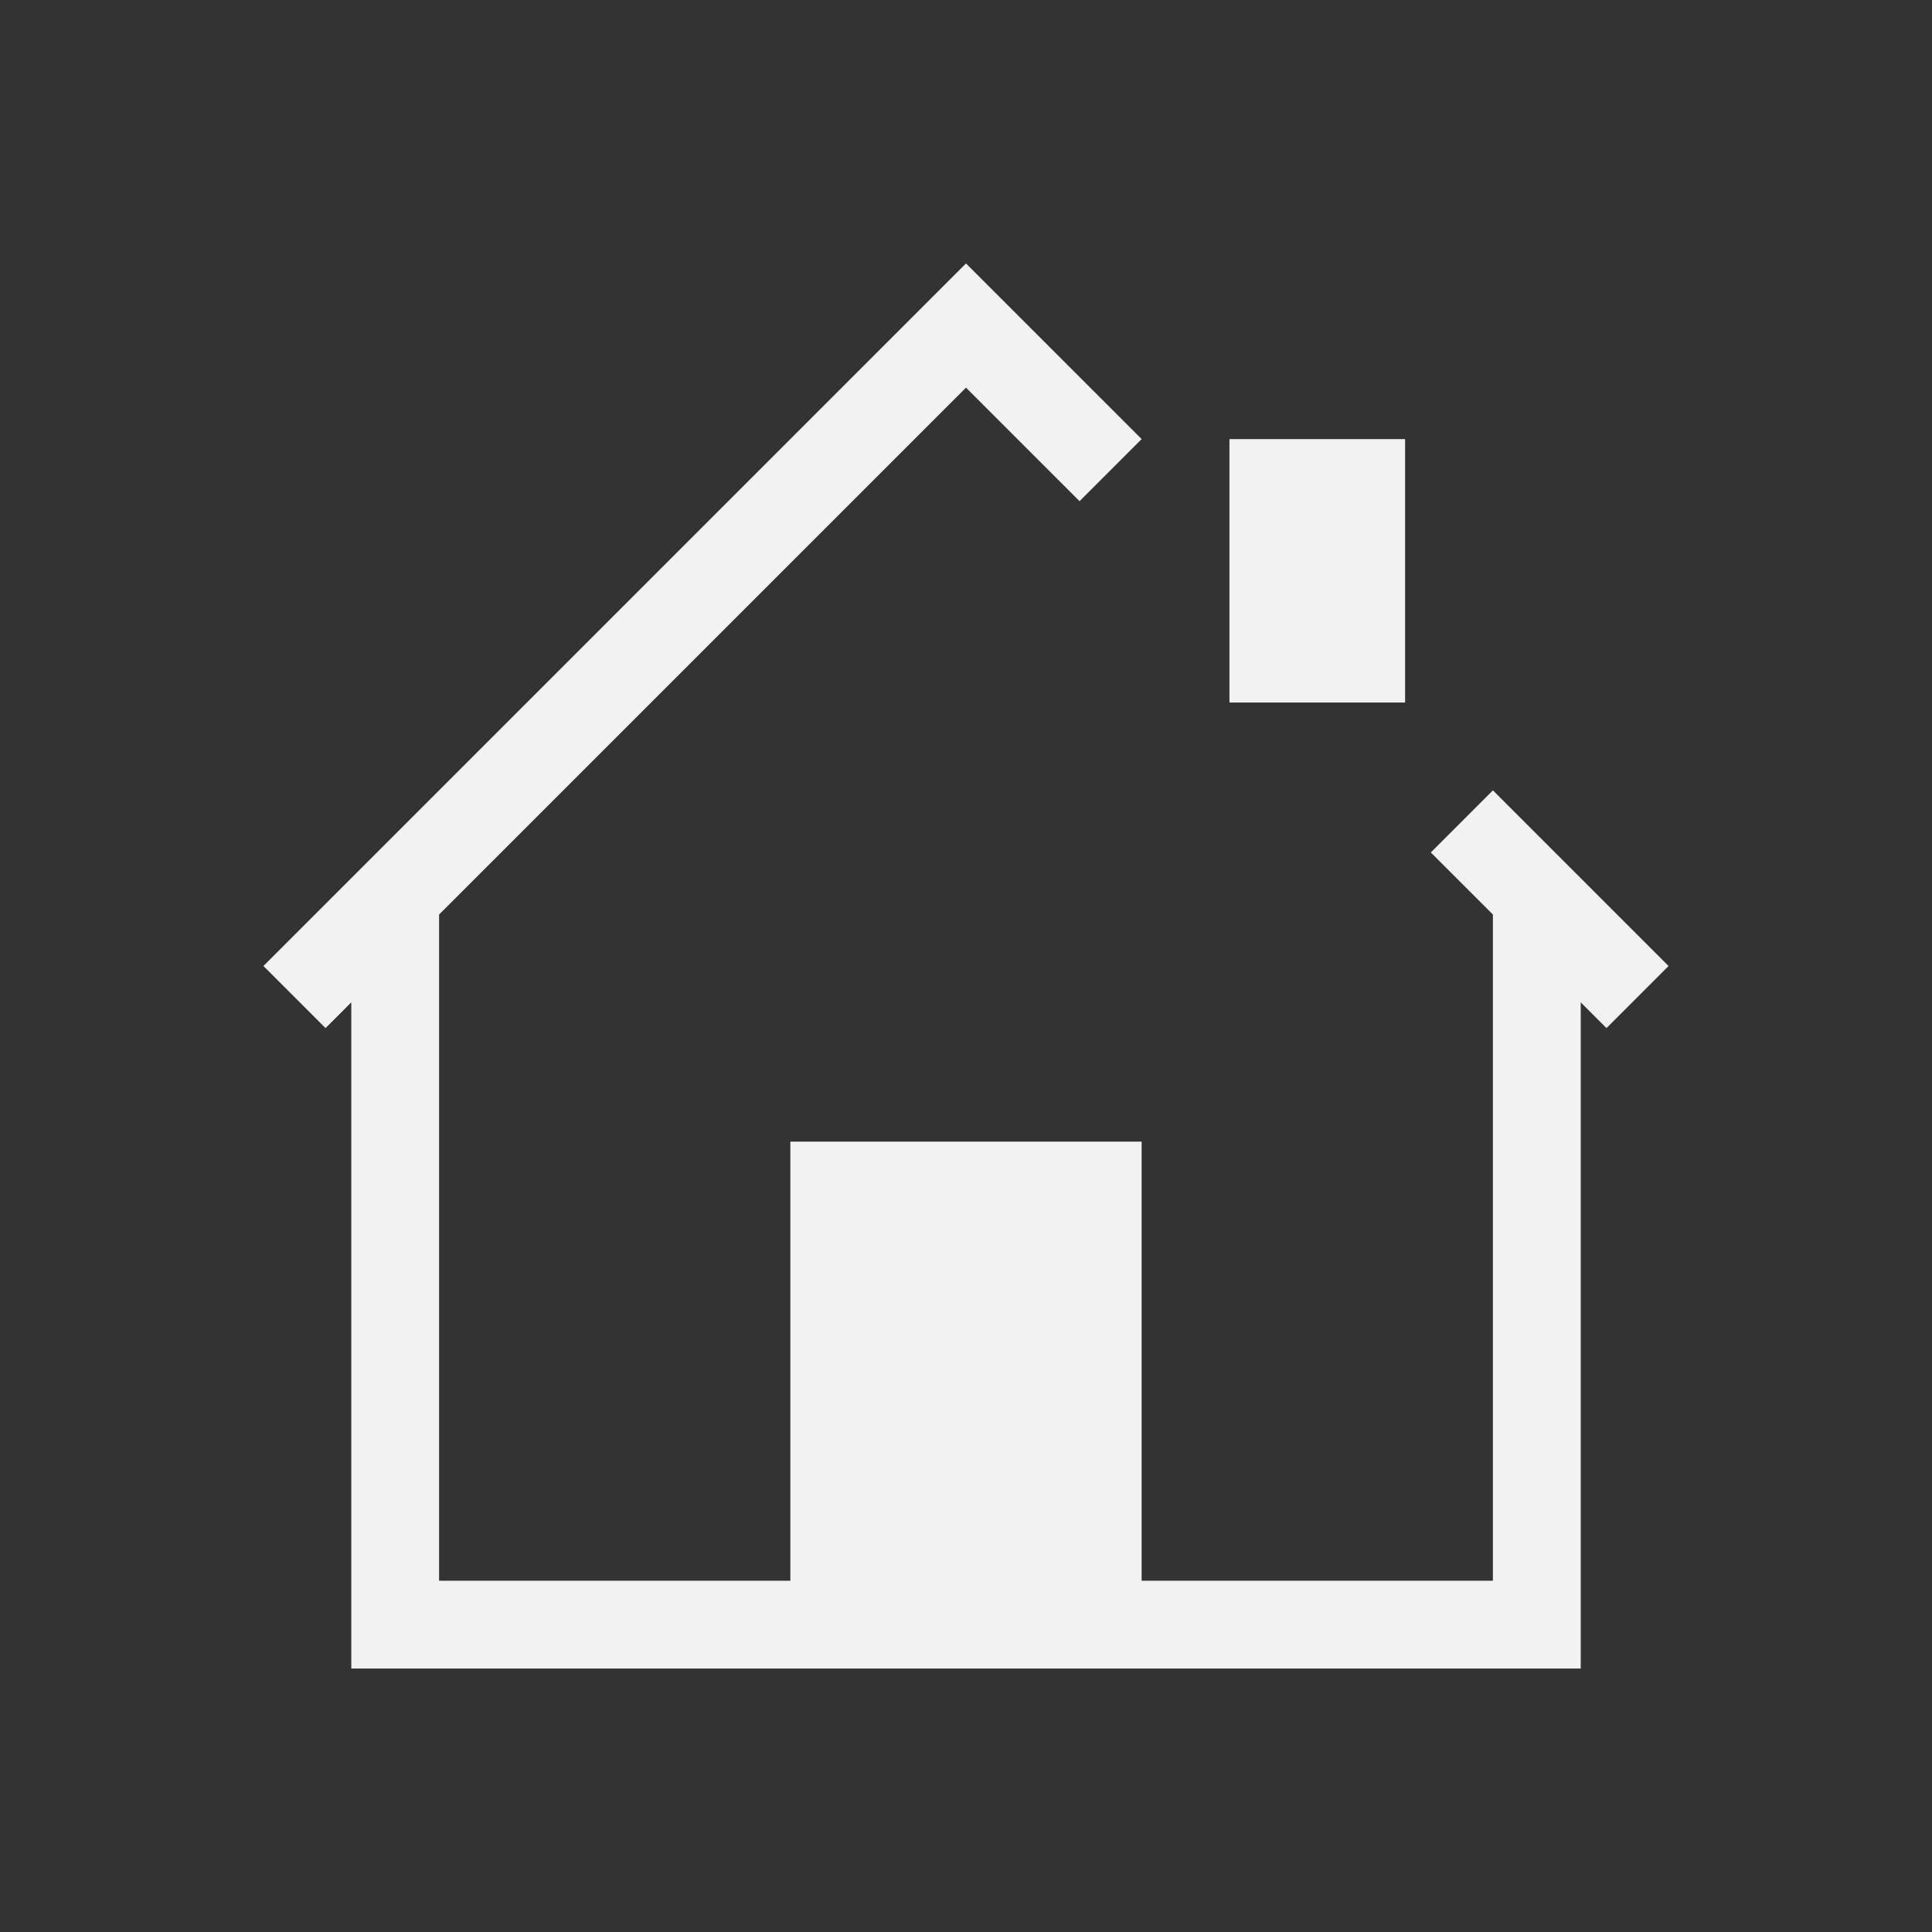 <?xml version="1.0" encoding="UTF-8" standalone="no"?>
<svg xmlns="http://www.w3.org/2000/svg" width="22" height="22" version="1.1">
 <rect width="100%" height="100%" fill="#333333" stroke="none"/>
 <g transform="translate(-421.714,-525.791)">
  <rect style="fill:#f2f2f2;fill-opacity:1;" width="0" height="26.077" x="310.05" y="487.55"/>
  <rect style="fill:#f2f2f2;fill-opacity:1;" width="0" height="26.077" x="322.42" y="527.68"/>
  <rect style="fill:#f2f2f2;fill-opacity:1;" width="0" height="26.077" x="325.64" y="525.79"/>
  <rect style="fill:#f2f2f2;fill-opacity:1;" width="0" height="26.077" x="279.55" y="480.83"/>
  <rect style="fill:#f2f2f2;fill-opacity:1;" width="0" height="26.077" x="291.92" y="520.96"/>
  <rect style="fill:#f2f2f2;fill-opacity:1;" width="0" height="26.077" x="295.14" y="519.07"/>
  <rect style="fill:#f2f2f2;fill-opacity:1;" width="0" height="26.077" x="279.55" y="480.83"/>
  <rect style="fill:#f2f2f2;fill-opacity:1;" width="0" height="26.077" x="291.92" y="520.96"/>
  <rect style="fill:#f2f2f2;fill-opacity:1;" width="0" height="26.077" x="295.14" y="519.07"/>
  <rect style="fill:#f2f2f2;fill-opacity:1;" width="0" height="26.077" x="279.55" y="480.83"/>
  <rect style="fill:#f2f2f2;fill-opacity:1;" width="0" height="26.077" x="291.92" y="520.96"/>
  <rect style="fill:#f2f2f2;fill-opacity:1;" width="0" height="26.077" x="295.14" y="519.07"/>
  <rect style="fill:#f2f2f2;fill-opacity:1;" width="0" height="26.077" x="279.55" y="480.83"/>
  <rect style="fill:#f2f2f2;fill-opacity:1;" width="0" height="26.077" x="291.92" y="520.96"/>
  <rect style="fill:#f2f2f2;fill-opacity:1;" width="0" height="26.077" x="295.14" y="519.07"/>
  <rect style="fill:#f2f2f2;fill-opacity:1;" width="0" height="19.556" x="404.47" y="518.68"/>
  <rect style="fill:#f2f2f2;fill-opacity:1;" width="0" height="19.556" x="396.38" y="523.16"/>
  <rect style="fill:#f2f2f2;fill-opacity:1;" width="0" height="19.556" x="388.37" y="501.08"/>
  <rect style="fill:#f2f2f2;fill-opacity:1;" width="0" height="19.556" x="389.87" y="522.84"/>
  <rect style="fill:#f2f2f2;fill-opacity:1;" width="0" height="19.556" x="381.77" y="527.31"/>
  <rect style="fill:#f2f2f2;fill-opacity:1;" width="0" height="19.556" x="373.76" y="505.24"/>
  <rect style="fill:#f2f2f2;fill-opacity:1;" width="0" height="19.556" x="404.47" y="518.68"/>
  <rect style="fill:#f2f2f2;fill-opacity:1;" width="0" height="19.556" x="396.38" y="523.16"/>
  <rect style="fill:#f2f2f2;fill-opacity:1;" width="0" height="19.556" x="388.37" y="501.08"/>
  <rect style="fill:#f2f2f2;fill-opacity:1;" width="0" height="19.556" x="389.87" y="522.84"/>
  <rect style="fill:#f2f2f2;fill-opacity:1;" width="0" height="19.556" x="381.77" y="527.31"/>
  <rect style="fill:#f2f2f2;fill-opacity:1;" width="0" height="19.556" x="373.76" y="505.24"/>
  <rect style="fill:#f2f2f2;fill-opacity:1;" width="0" height="19.557" x="343.51" y="503.03"/>
  <rect style="fill:#f2f2f2;fill-opacity:1;" width="0" height="19.557" x="352.8" y="533.12"/>
  <rect style="fill:#f2f2f2;fill-opacity:1;" width="0" height="19.557" x="355.21" y="531.71"/>
  <path style="opacity:1;fill:#f2f2f2;fill-opacity:1;" d="M 11,3 10.293,3.707 3,11 3.707,11.707 4,11.414 4,19 l 1,0 5,0 3,0 5,0 0,-1 0,-6.586 0.293,0.293 L 19,11 17,9 16.293,9.707 17,10.414 17,18 l -4,0 0,-5 -3,0 -1,0 0,5 -4,0 0,-7.586 6,-6 1.293,1.293 L 13,5 11.707,3.707 Z m 3,2 0,3 2,0 0,-3 z" transform="translate(421.714,525.791)"/>
 </g>
</svg>
